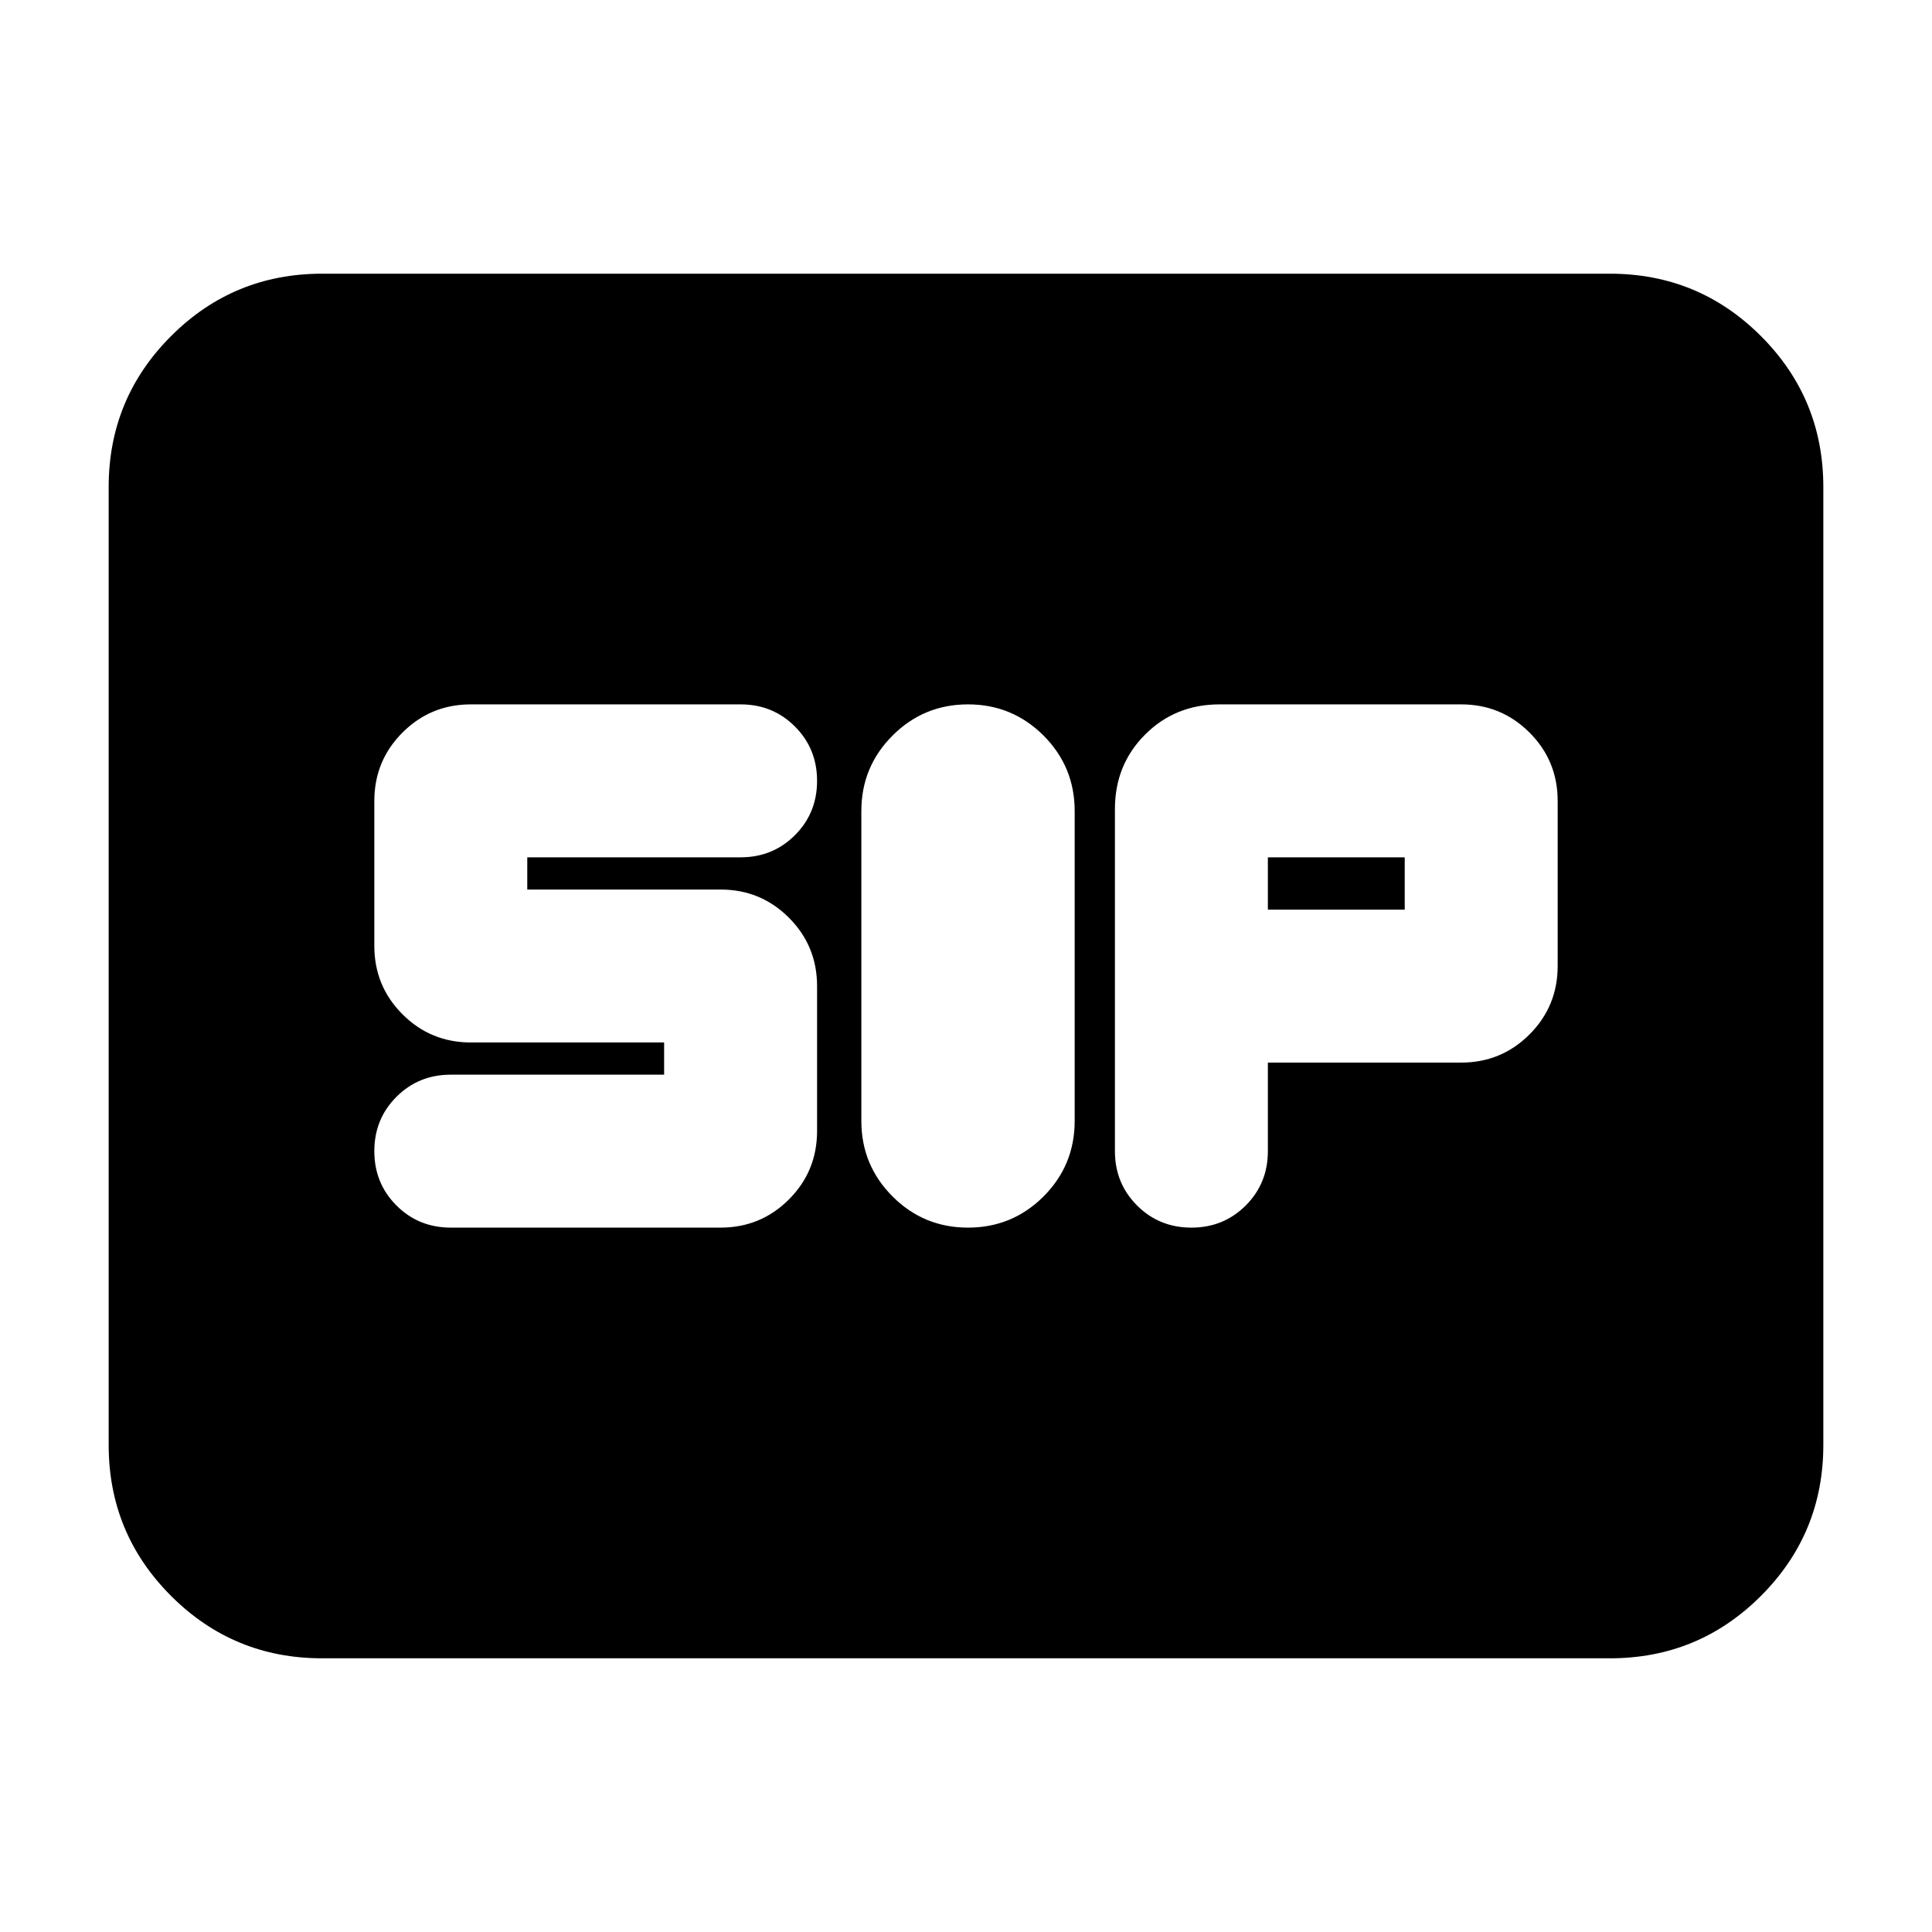 <svg xmlns="http://www.w3.org/2000/svg" height="24" width="24"><path d="M12.025 15.25q.55 0 .938-.387.387-.388.387-.938v-3.85q0-.55-.387-.938-.388-.387-.938-.387-.55 0-.937.387-.388.388-.388.938v3.85q0 .55.388.938.387.387.937.387Zm2.775 0q.4 0 .675-.275t.275-.675v-1.1h2.4q.5 0 .85-.35t.35-.85V9.95q0-.5-.35-.85t-.85-.35h-3q-.55 0-.925.375t-.375.925v4.25q0 .4.275.675t.675.275Zm.95-3.95v-.65h1.7v.65ZM5.6 15.25h3.35q.5 0 .85-.35t.35-.85v-1.8q0-.5-.35-.85t-.85-.35h-2.4v-.4H9.2q.4 0 .675-.275t.275-.675q0-.4-.275-.675T9.2 8.75H5.85q-.5 0-.85.35t-.35.85v1.8q0 .5.35.85t.85.35h2.4v.4H5.6q-.4 0-.675.275t-.275.675q0 .4.275.675t.675.275ZM4 20.6q-1.1 0-1.875-.775-.775-.775-.775-1.875V6.05q0-1.1.775-1.875Q2.9 3.4 4 3.4h16q1.1 0 1.875.775.775.775.775 1.875v11.9q0 1.1-.775 1.875Q21.1 20.6 20 20.6Z"/></svg>